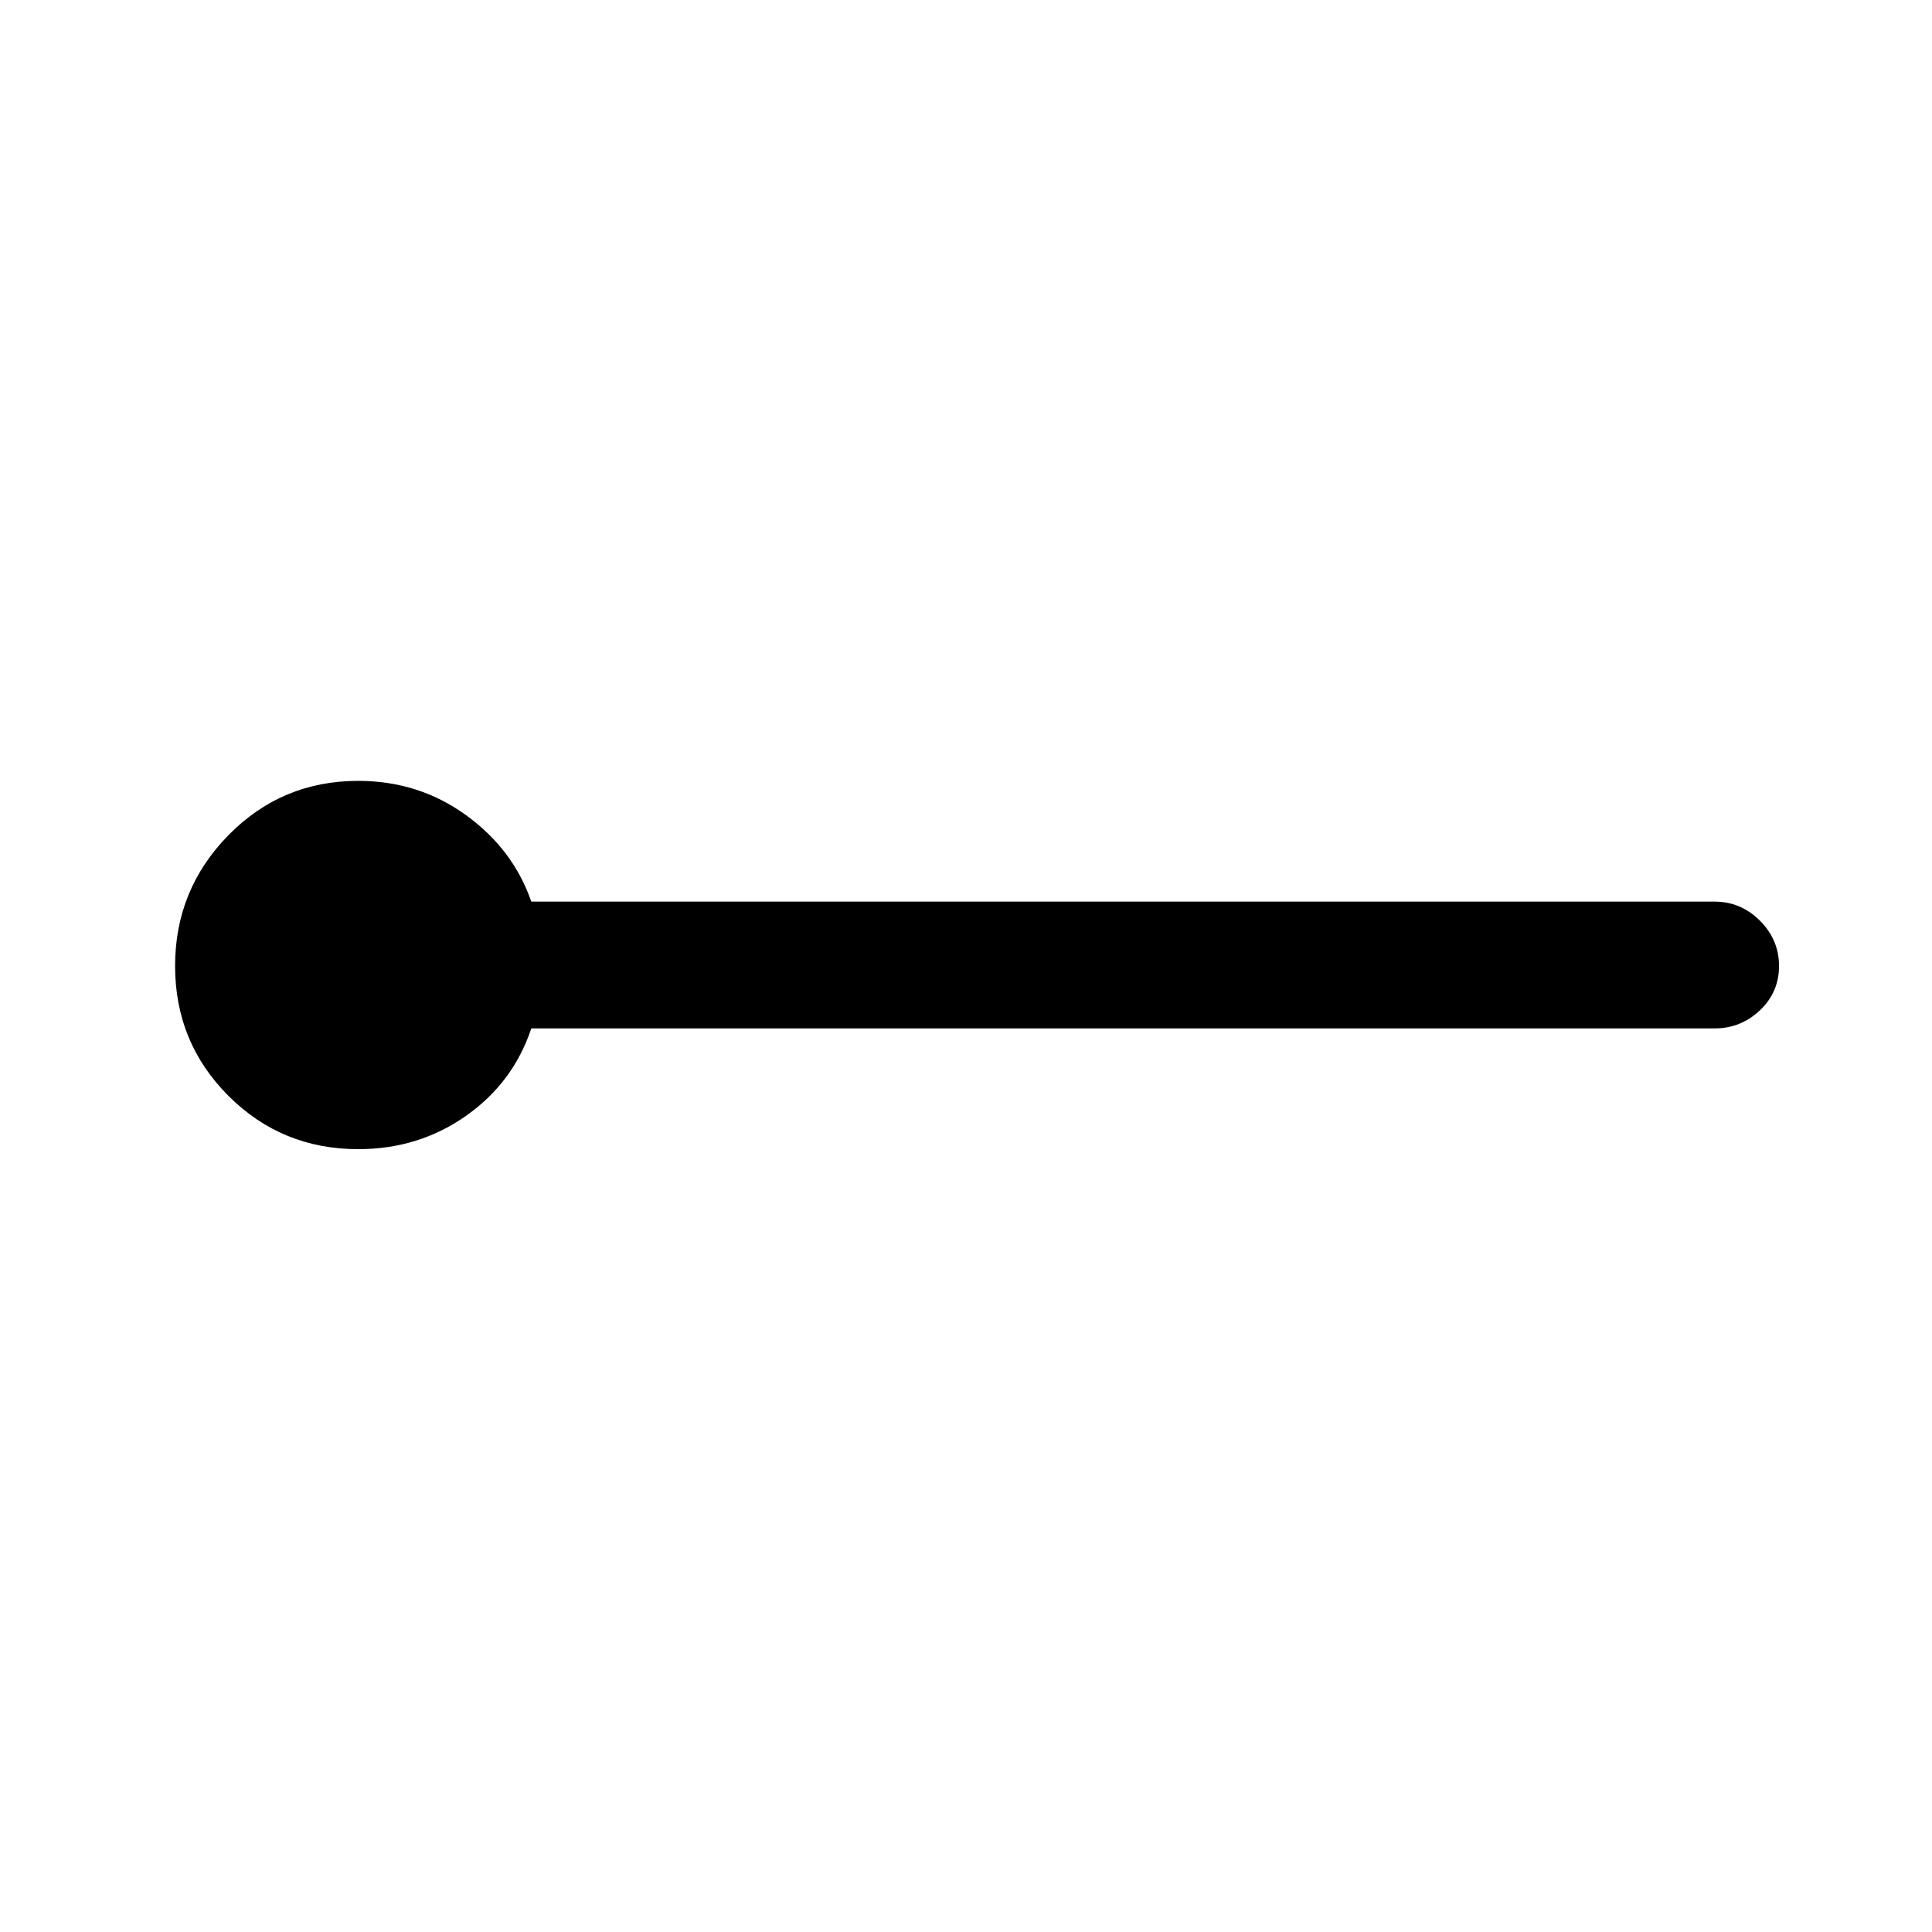 <svg xmlns="http://www.w3.org/2000/svg" height="40" width="40"><path d="M7.417 23.792q-1.584 0-2.688-1.104Q3.625 21.583 3.625 20q0-1.583 1.104-2.708 1.104-1.125 2.688-1.125 1.25 0 2.229.708.979.708 1.354 1.792h24.5q.542 0 .938.395.395.396.395.938 0 .542-.395.917-.396.375-.938.375H11q-.375 1.125-1.354 1.812-.979.688-2.229.688Z"/></svg>